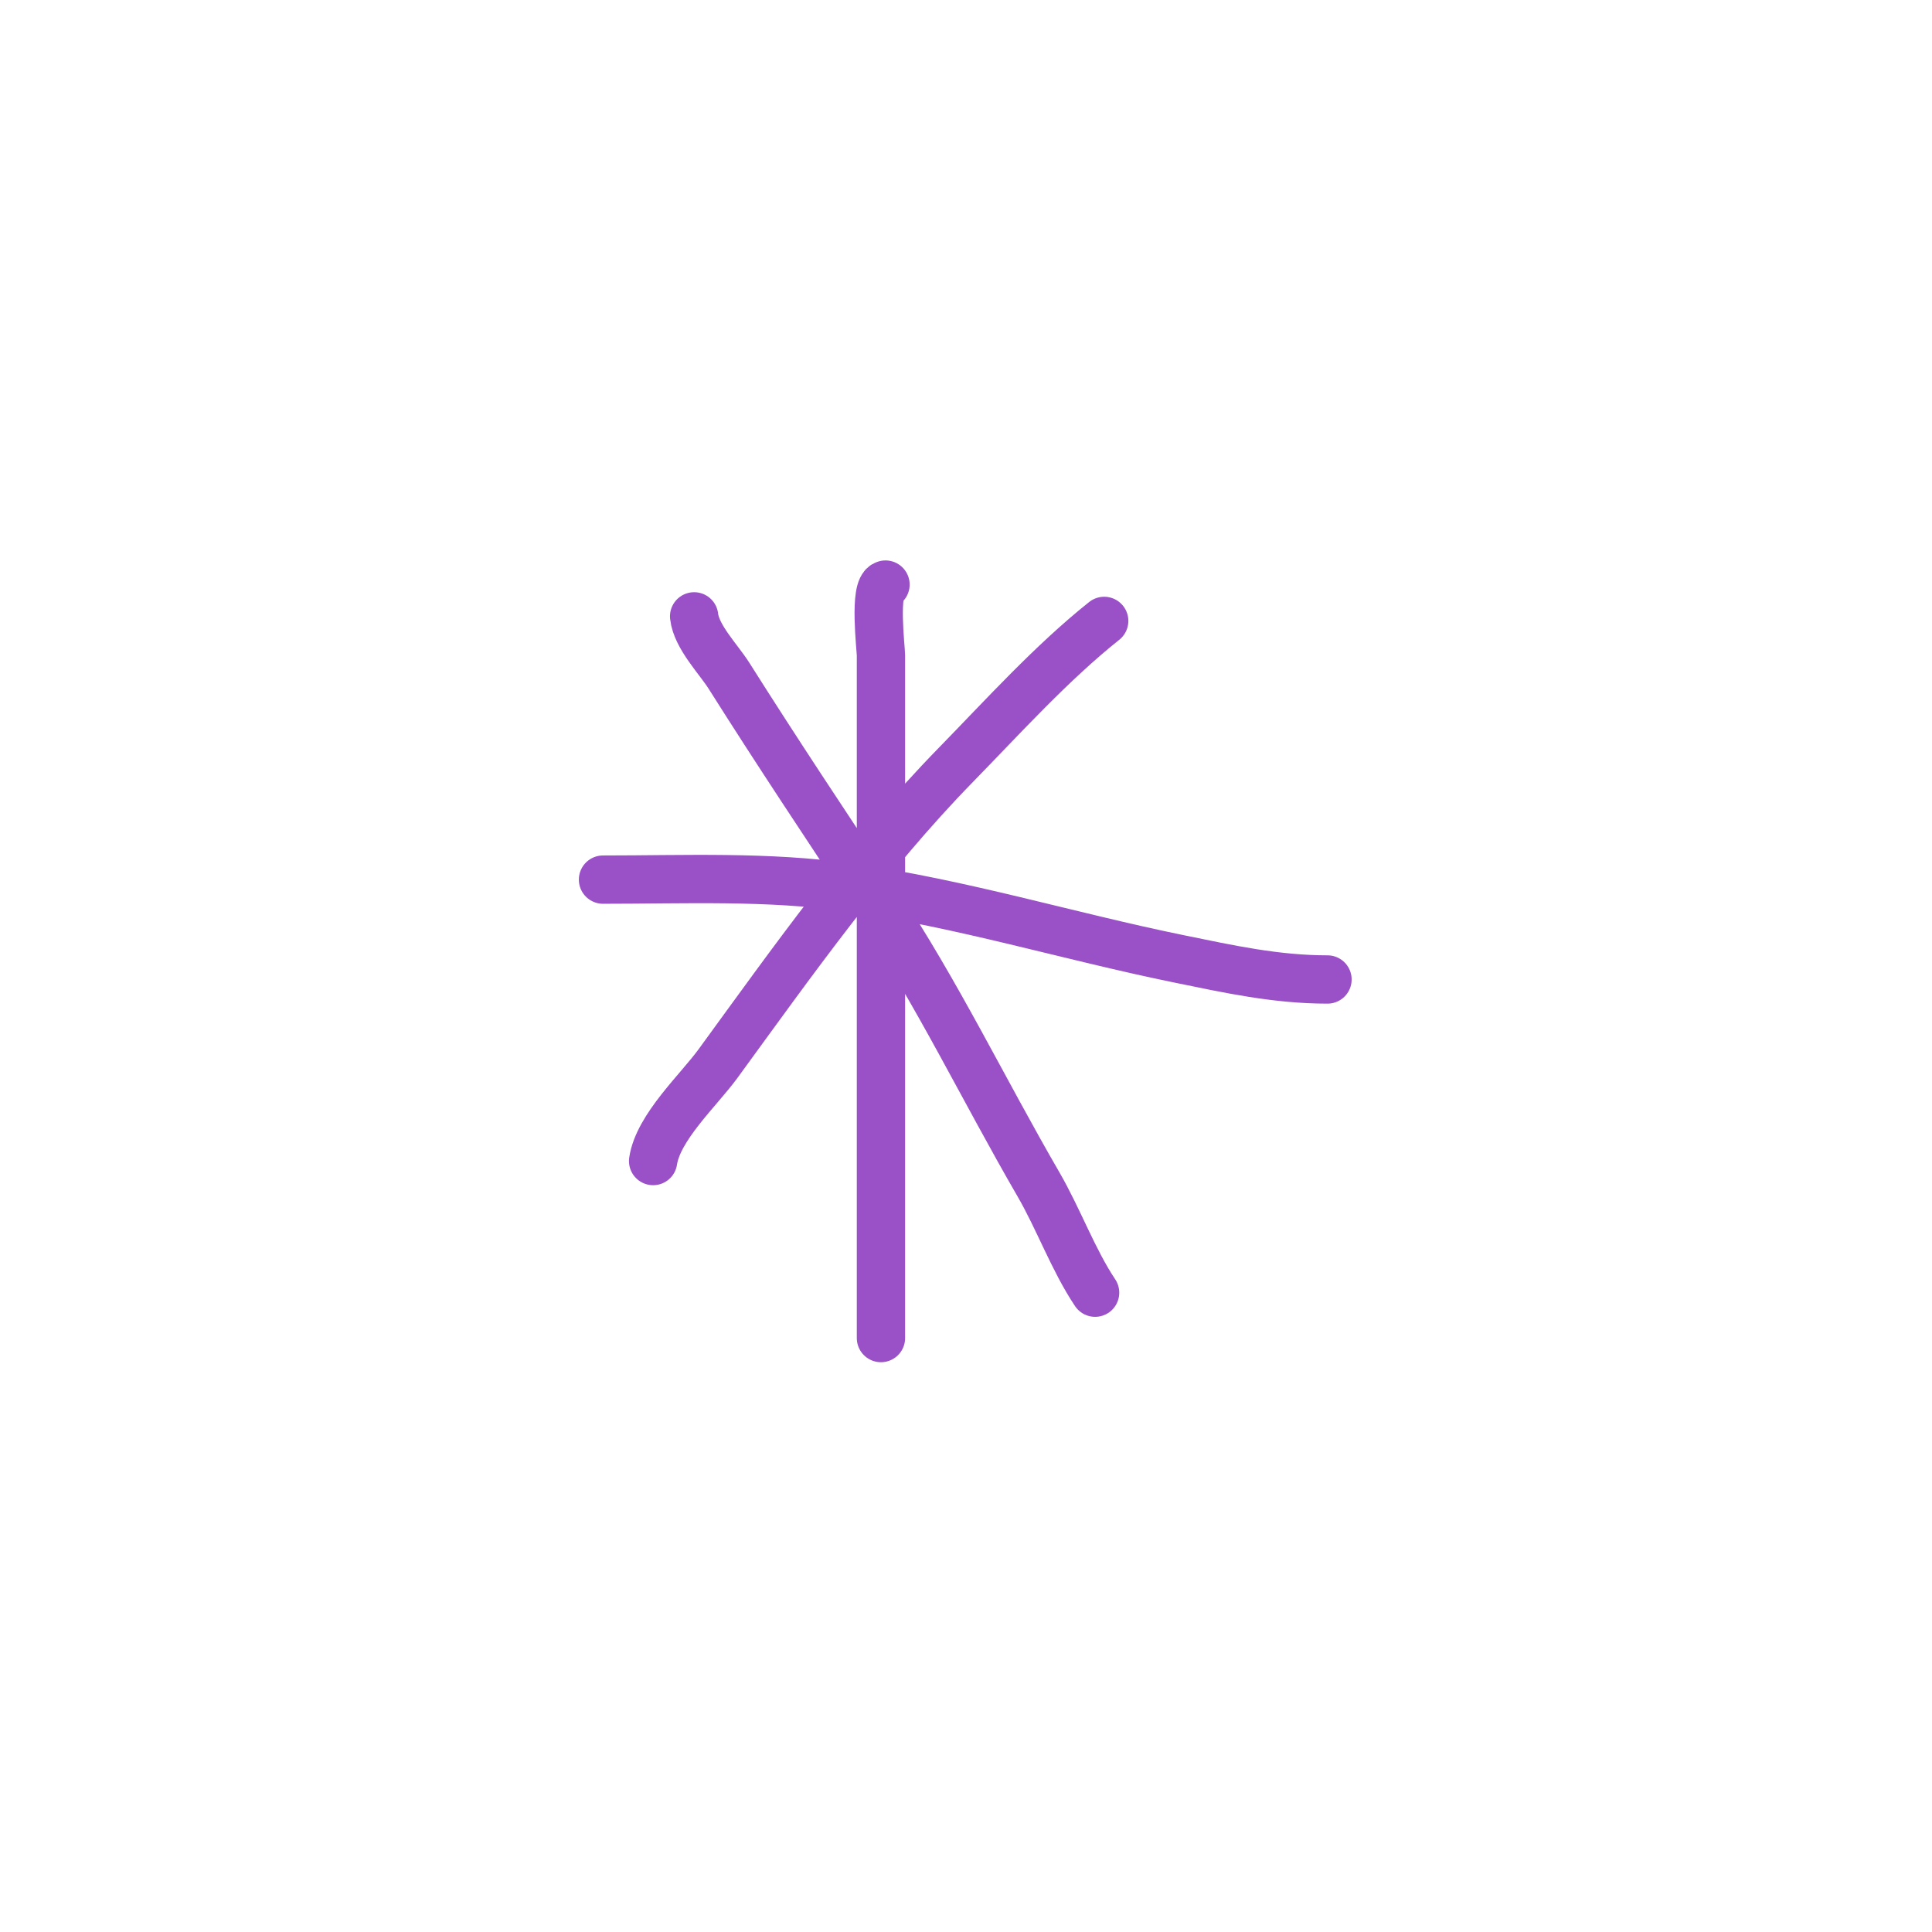 <svg xmlns:xlink="http://www.w3.org/1999/xlink" xmlns="http://www.w3.org/2000/svg" viewBox="0 0 200 200" width="200"  height="200" ><path d="M 91.667 60.516 C 90.433 60.823 91.196 67.127 91.196 67.877 L 91.196 138.516 M 62.422 91.058 C 70.919 91.058 79.485 90.667 87.919 91.868 C 99.54 93.521 110.572 96.913 122.014 99.255 C 127.242 100.326 132.088 101.396 137.422 101.396 M 71.856 63.805 C 72.094 65.932 74.391 68.252 75.472 69.966 C 80.433 77.824 85.583 85.561 90.724 93.303 C 97.025 102.792 101.818 112.797 107.496 122.593 C 109.587 126.202 111.108 130.444 113.365 133.818 M 67.61 120.191 C 68.138 116.686 72.316 112.862 74.32 110.115 C 82.024 99.553 89.791 88.557 98.951 79.18 C 103.836 74.18 108.838 68.634 114.307 64.276" stroke-width="5px" stroke="#9A50C6" stroke-linecap="round" fill="none" stroke-miterlimit="10"></path></svg>